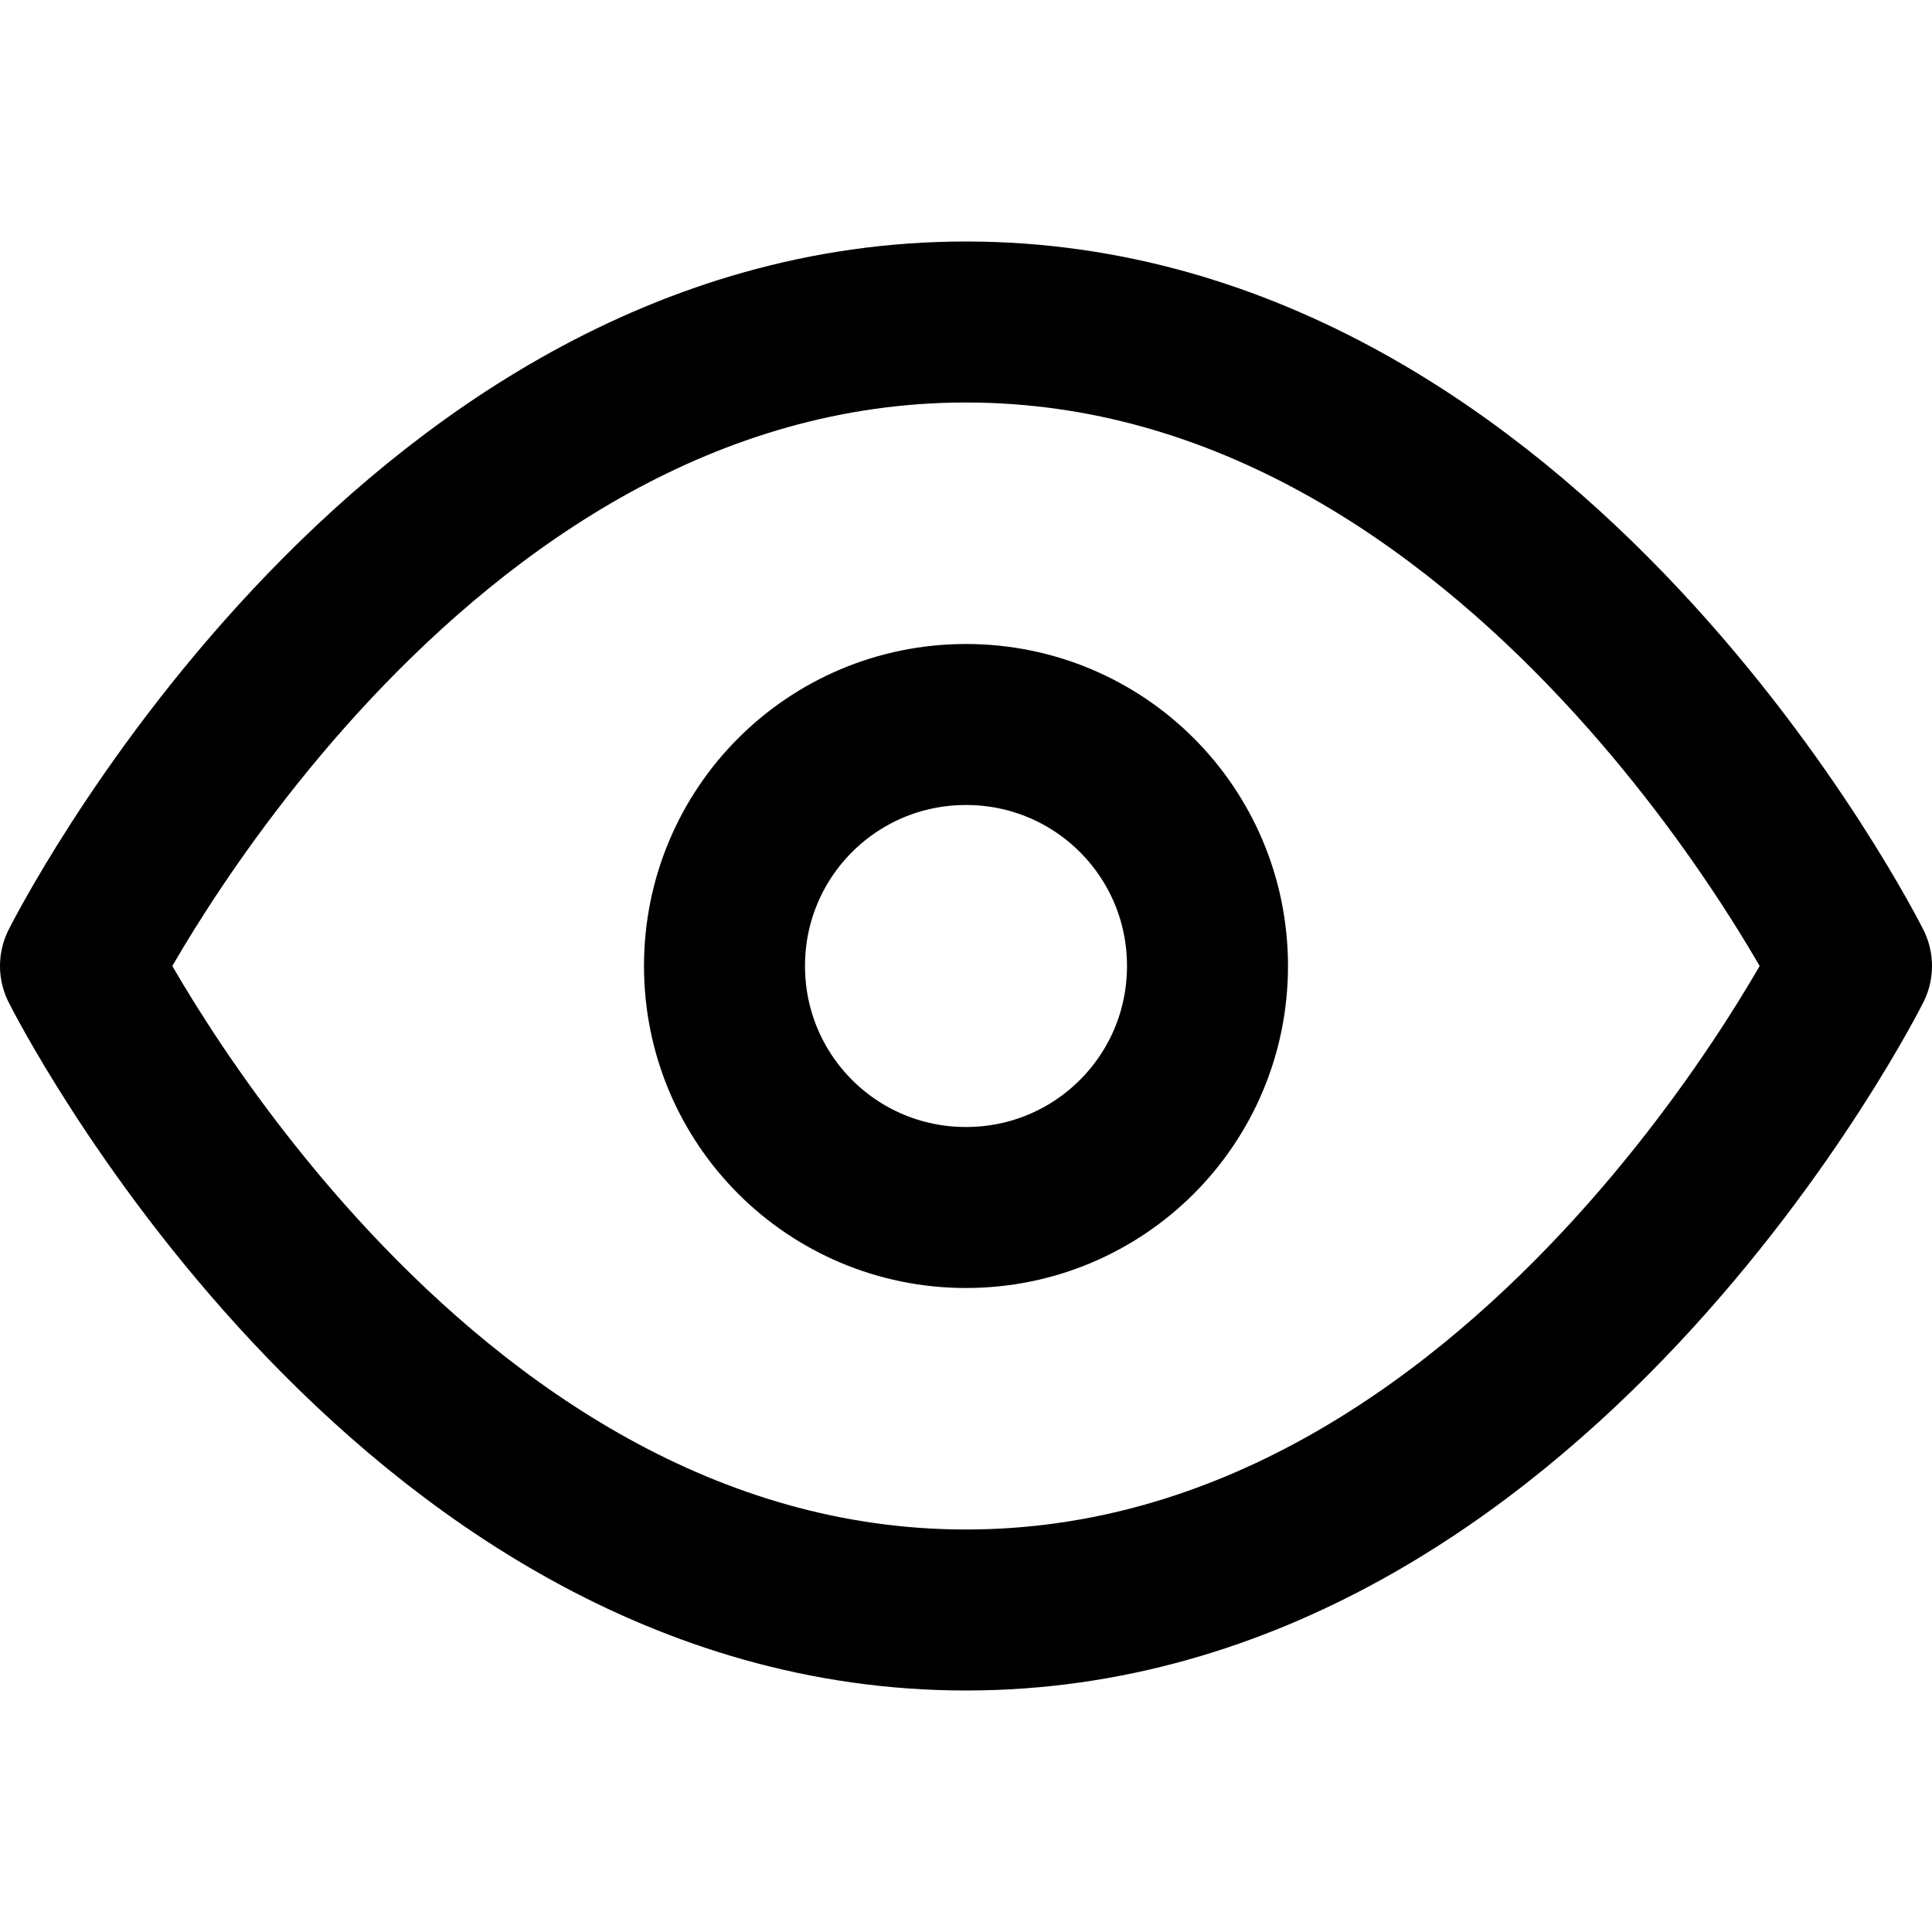 <svg fill="none" height="24" viewBox="0 0 24 24" width="24" xmlns="http://www.w3.org/2000/svg"><g stroke="#000" stroke-linecap="round" stroke-linejoin="round" stroke-width="2"><path d="m1 12s4-8 11-8 11 8 11 8-4 8-11 8-11-8-11-8z"/><path d="m12 15c1.66 0 3-1.34 3-3s-1.34-3-3-3-3 1.34-3 3 1.34 3 3 3z"/></g></svg>